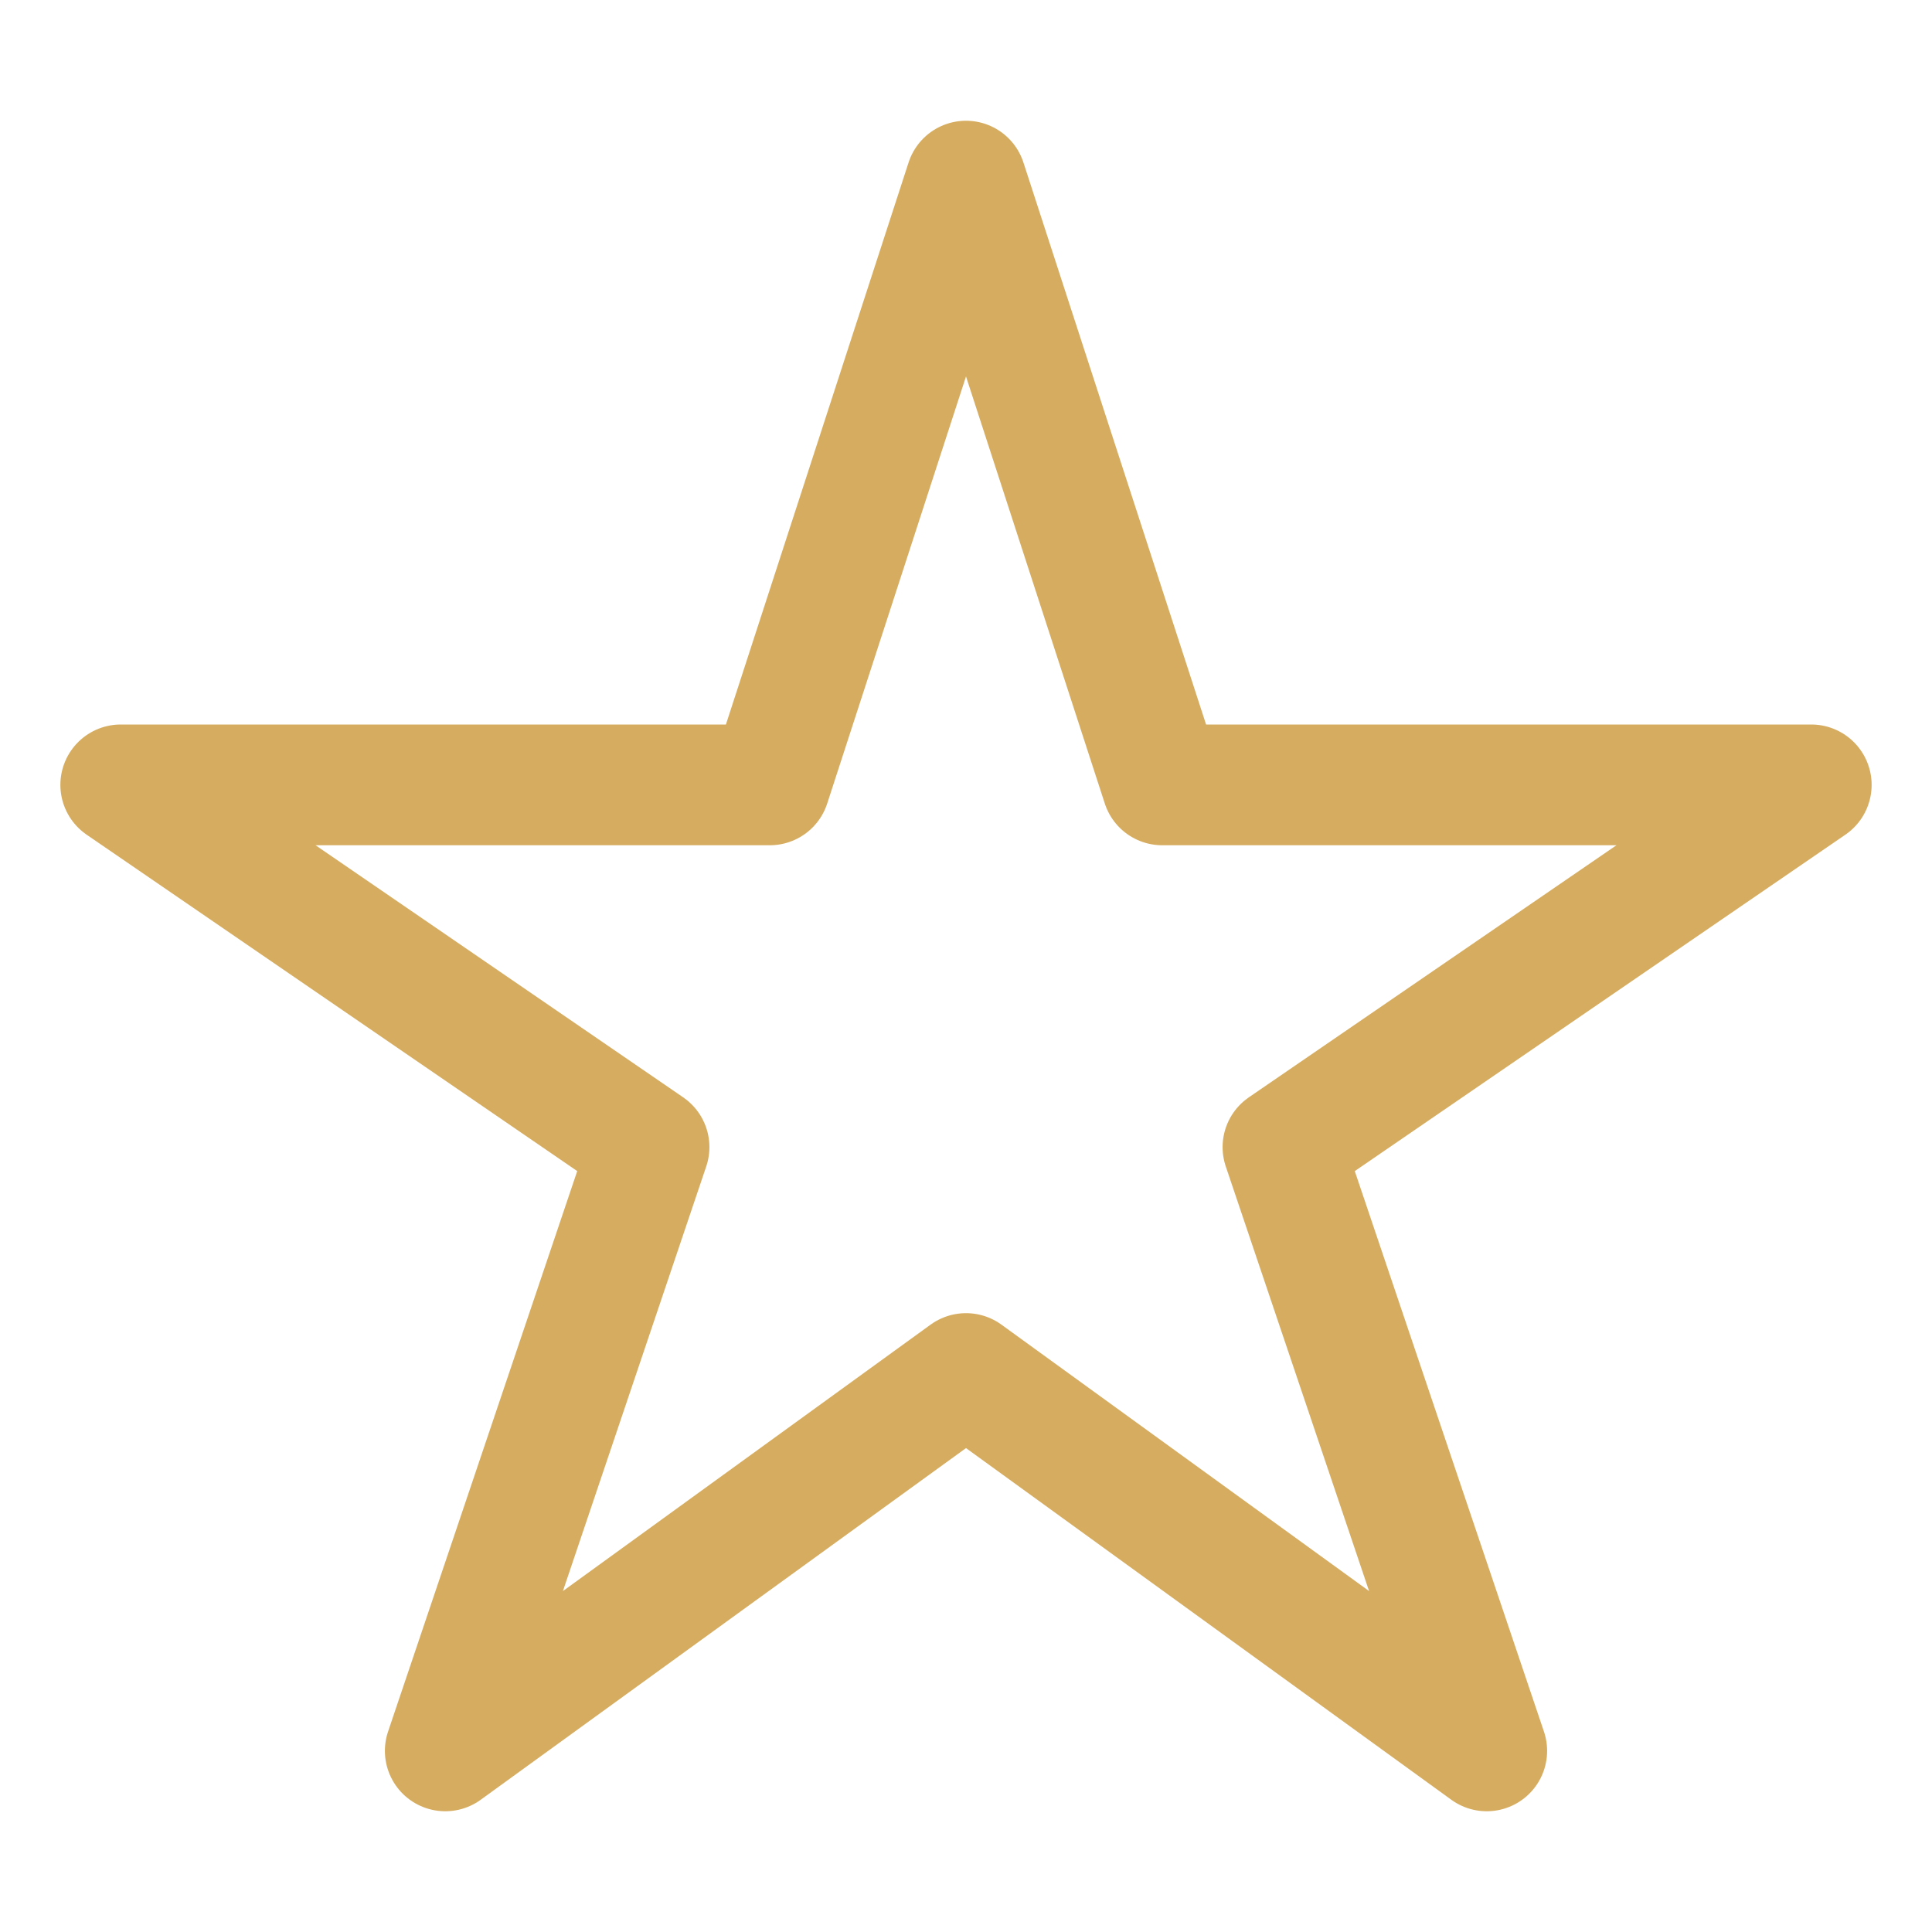 <svg xmlns="http://www.w3.org/2000/svg" class="ionicon" viewBox="0 0 512 512"><path d="M480 208H308L256 48l-52 160H32l140 96-54 160 138-100 138 100-54-160z" fill="none" stroke="#D6AD60" stroke-linejoin="round" stroke-width="32"/></svg>